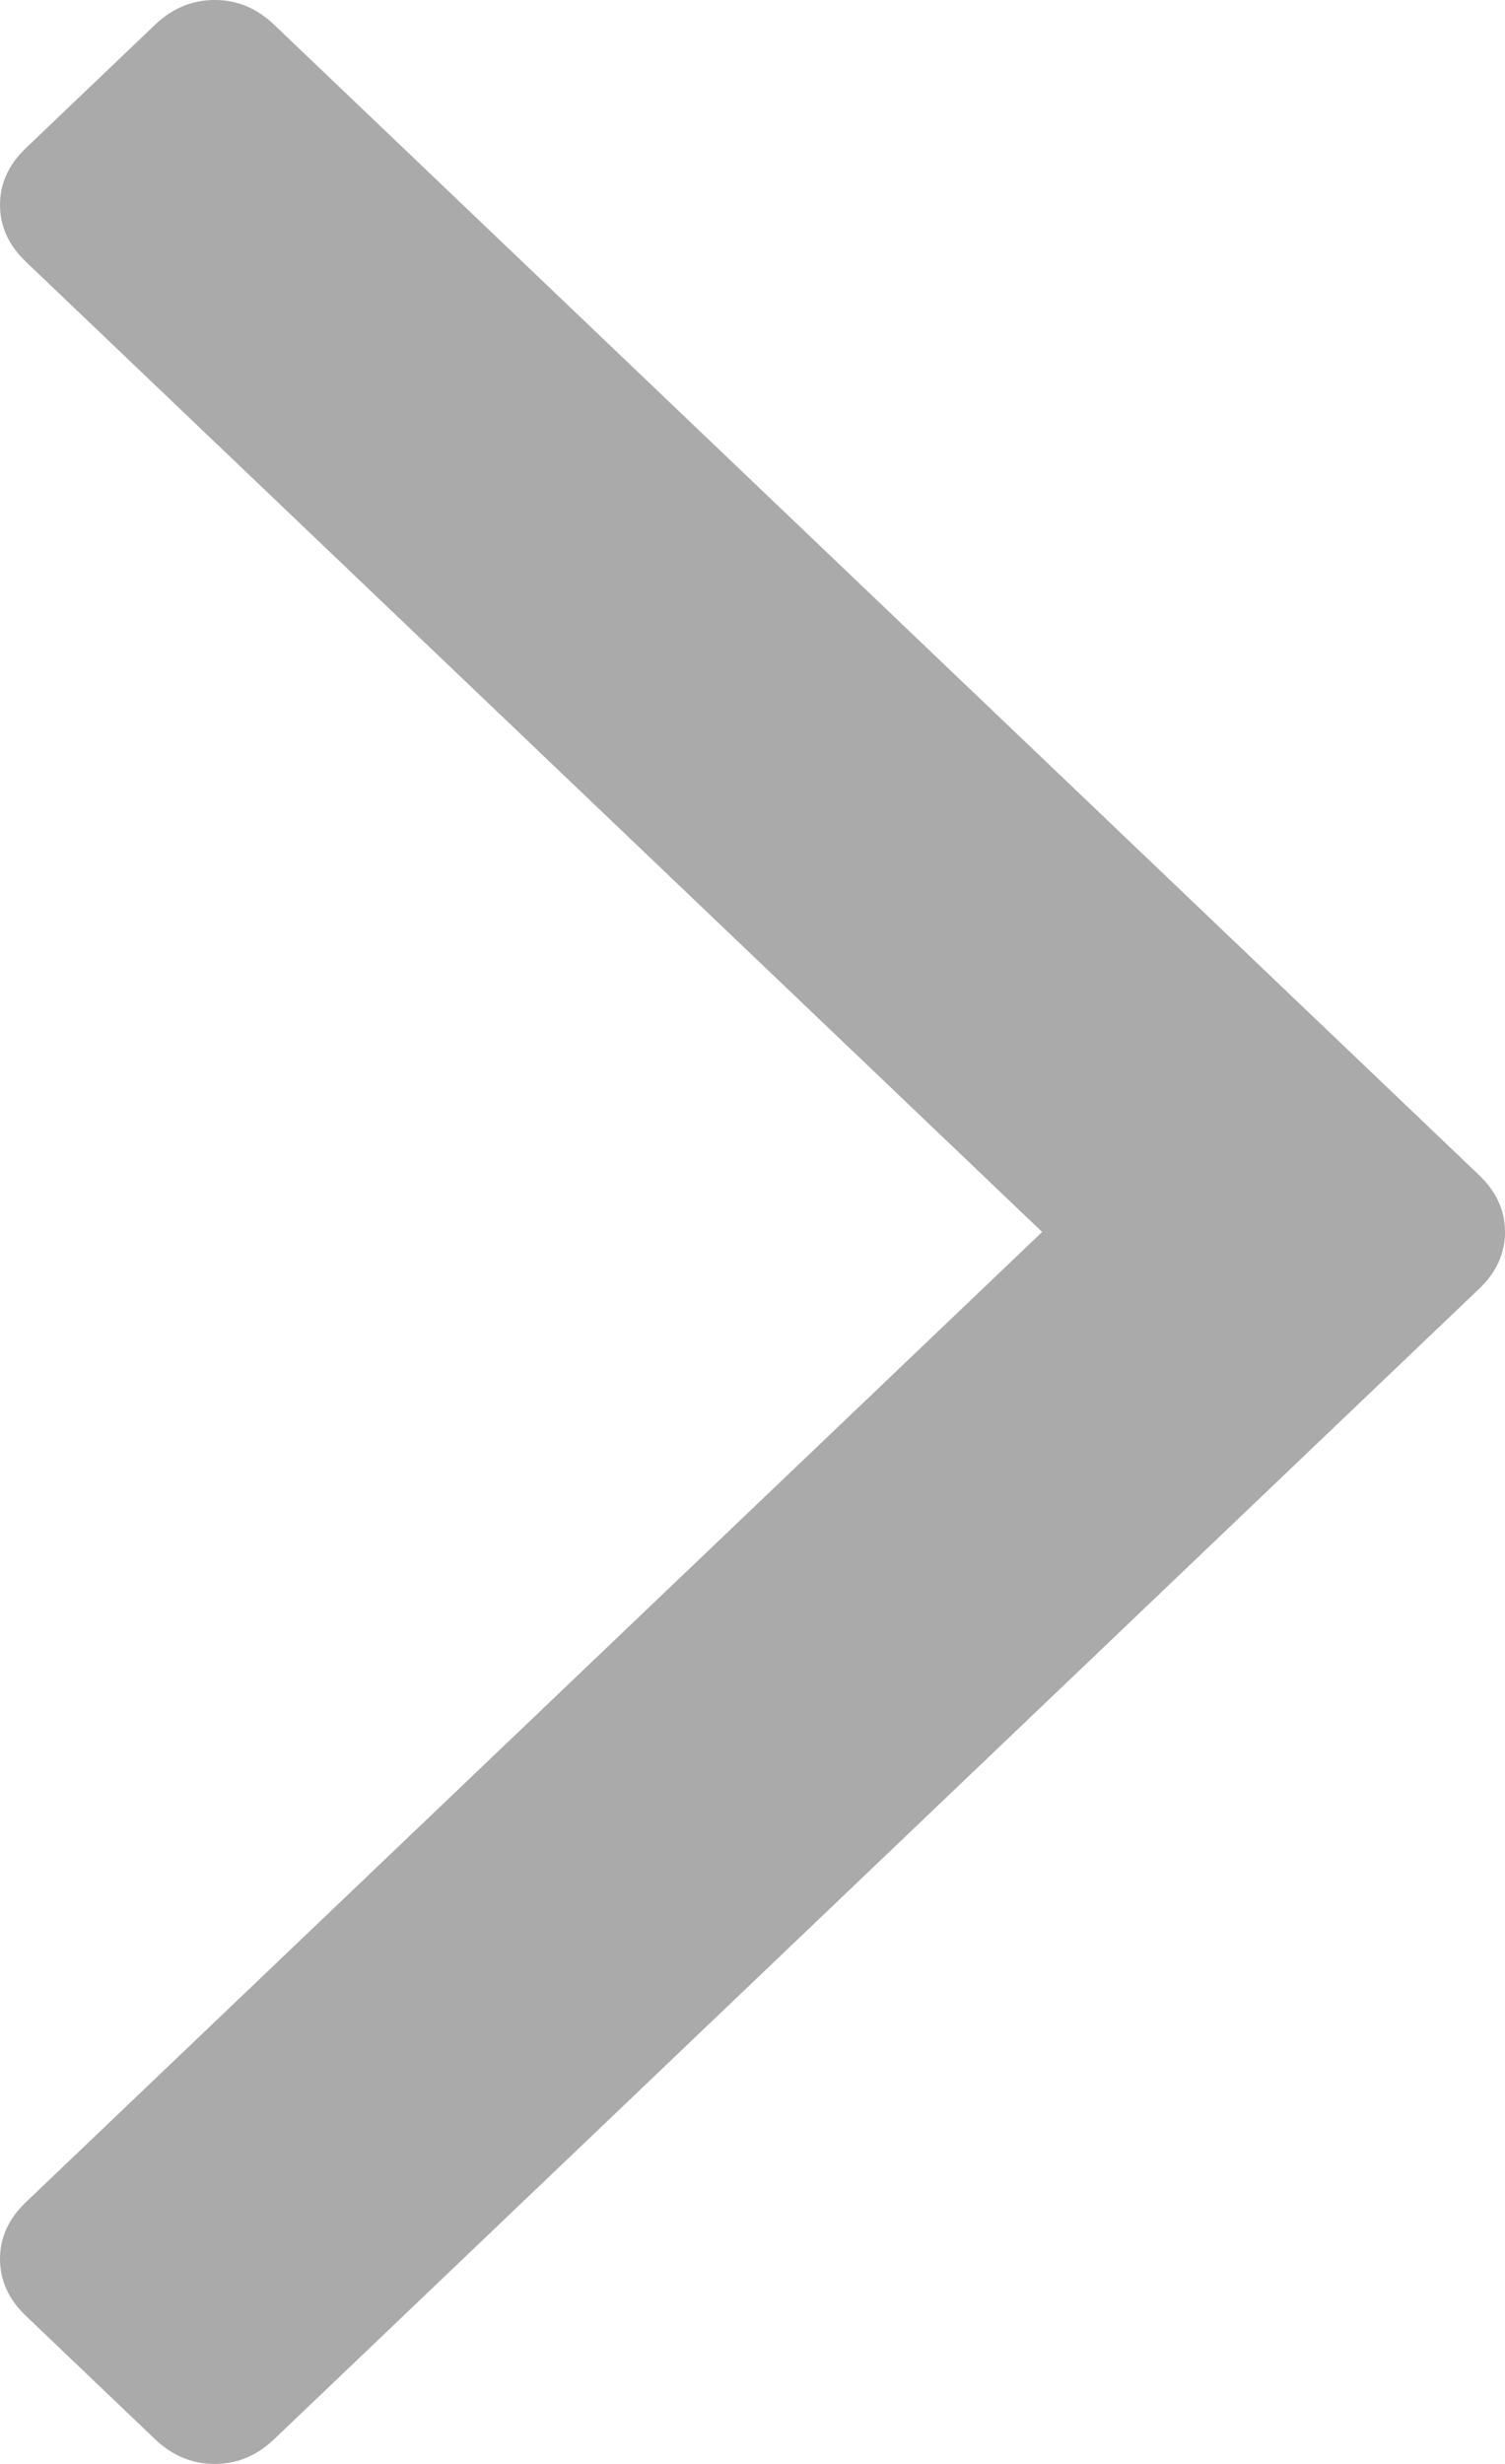 ﻿<?xml version="1.0" encoding="utf-8"?>
<svg version="1.1" xmlns:xlink="http://www.w3.org/1999/xlink" width="11px" height="18px" xmlns="http://www.w3.org/2000/svg">
  <g transform="matrix(1 0 0 1 -359 -348 )">
    <path d="M 10.811 8.585  C 10.937 8.705  11 8.844  11 9  C 11 9.156  10.937 9.295  10.811 9.415  L 2.003 17.82  C 1.877 17.94  1.733 18  1.569 18  C 1.405 18  1.26 17.94  1.134 17.82  L 0.189 16.918  C 0.063 16.798  0 16.659  0 16.503  C 0 16.347  0.063 16.208  0.189 16.088  L 7.617 9  L 5.52 6.999  L 0.189 1.912  C 0.063 1.792  0 1.653  0 1.497  C 0 1.341  0.063 1.202  0.189 1.082  L 1.134 0.18  C 1.26 0.06  1.405 0  1.569 0  C 1.733 0  1.877 0.06  2.003 0.18  L 10.811 8.585  Z " fill-rule="nonzero" fill="#aaaaaa" stroke="none" transform="matrix(1 0 0 1 359 348 )" />
  </g>
</svg>